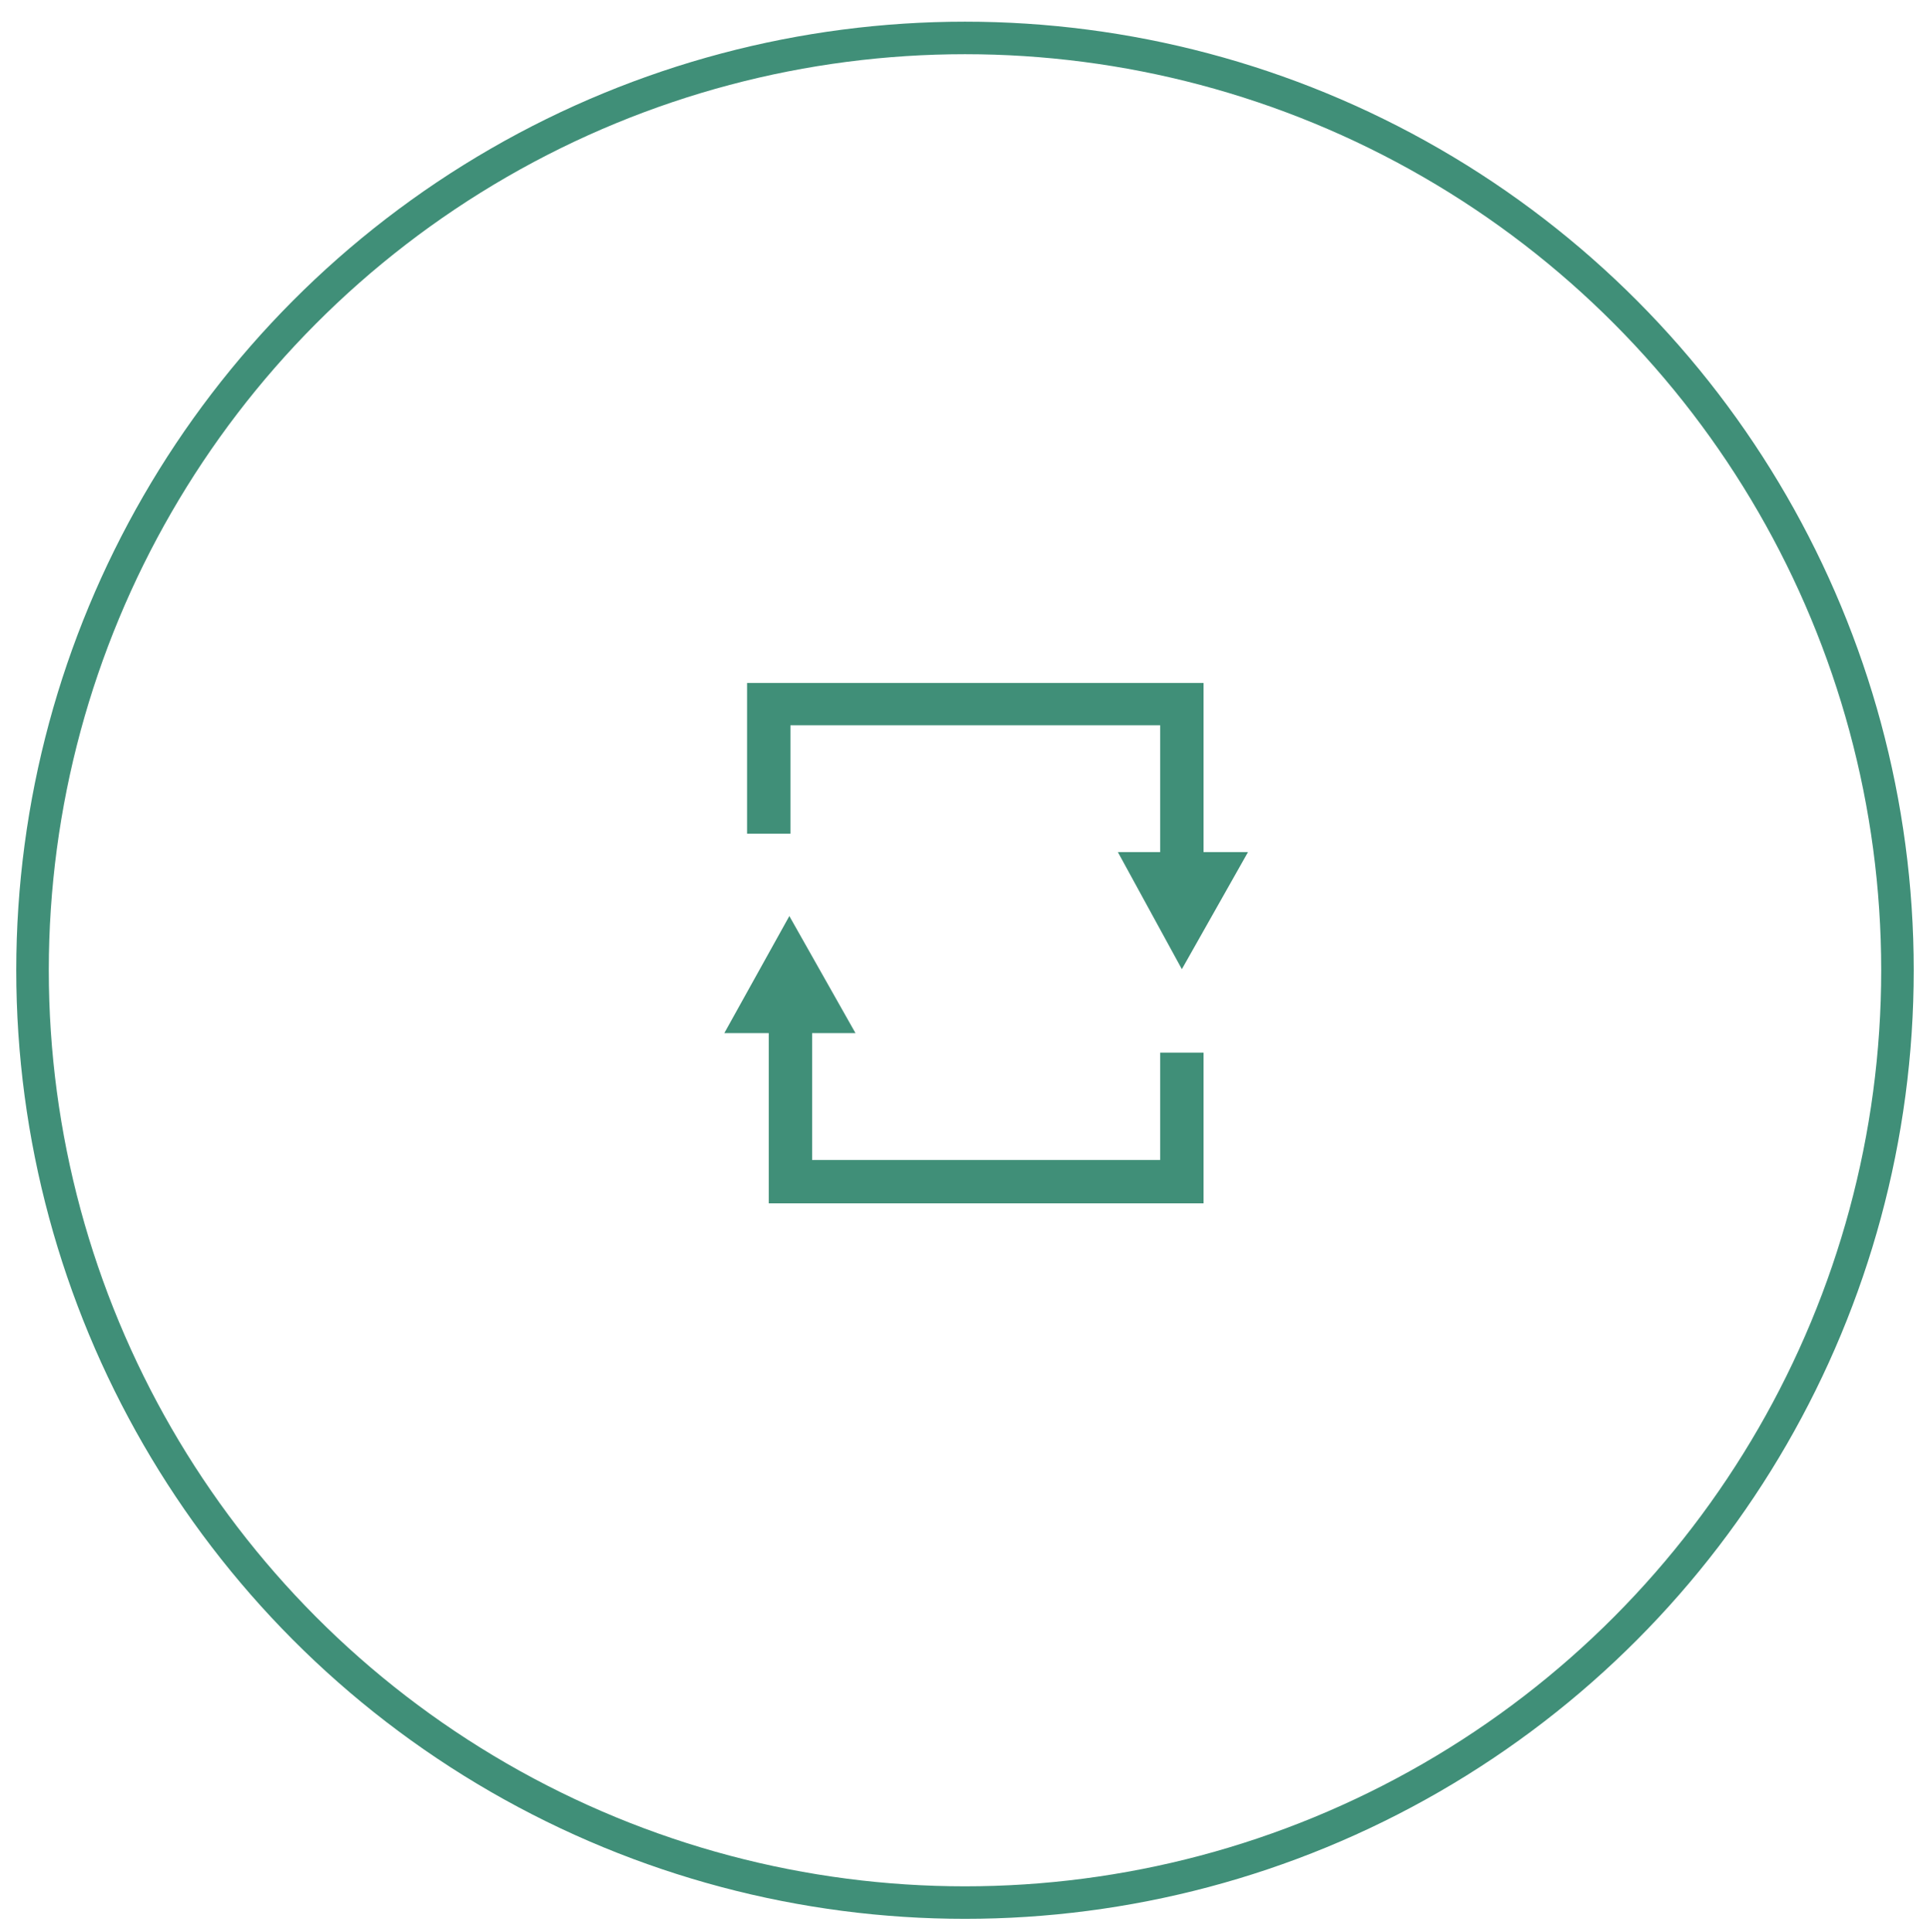<?xml version="1.0" encoding="utf-8"?>
<!-- Generator: Adobe Illustrator 18.1.1, SVG Export Plug-In . SVG Version: 6.00 Build 0)  -->
<svg version="1.1" id="_x32_1" xmlns="http://www.w3.org/2000/svg" xmlns:xlink="http://www.w3.org/1999/xlink" x="0px" y="0px"
	 width="178px" height="178.2px" viewBox="0 0 178 178.2" enable-background="new 0 0 178 178.2" xml:space="preserve">
<polygon fill-rule="evenodd" clip-rule="evenodd" fill="#408F78" points="107,107 105,107 74.9,107 74.9,95.3 78.9,95.3 72.8,84.5 
	66.8,95.3 70.9,95.3 70.9,111 111,111 111,97.1 107,97.1 "/>
<polygon fill-rule="evenodd" clip-rule="evenodd" fill="#408F78" points="72.9,66.9 107,66.9 107,78.6 103.1,78.6 109,89.4 
	115.1,78.6 111,78.6 111,63 68.9,63 68.9,76.9 72.9,76.9 "/>
<circle fill="none" stroke="#408F78" stroke-width="3" stroke-miterlimit="10" cx="89" cy="89.5" r="86"/>
</svg>
